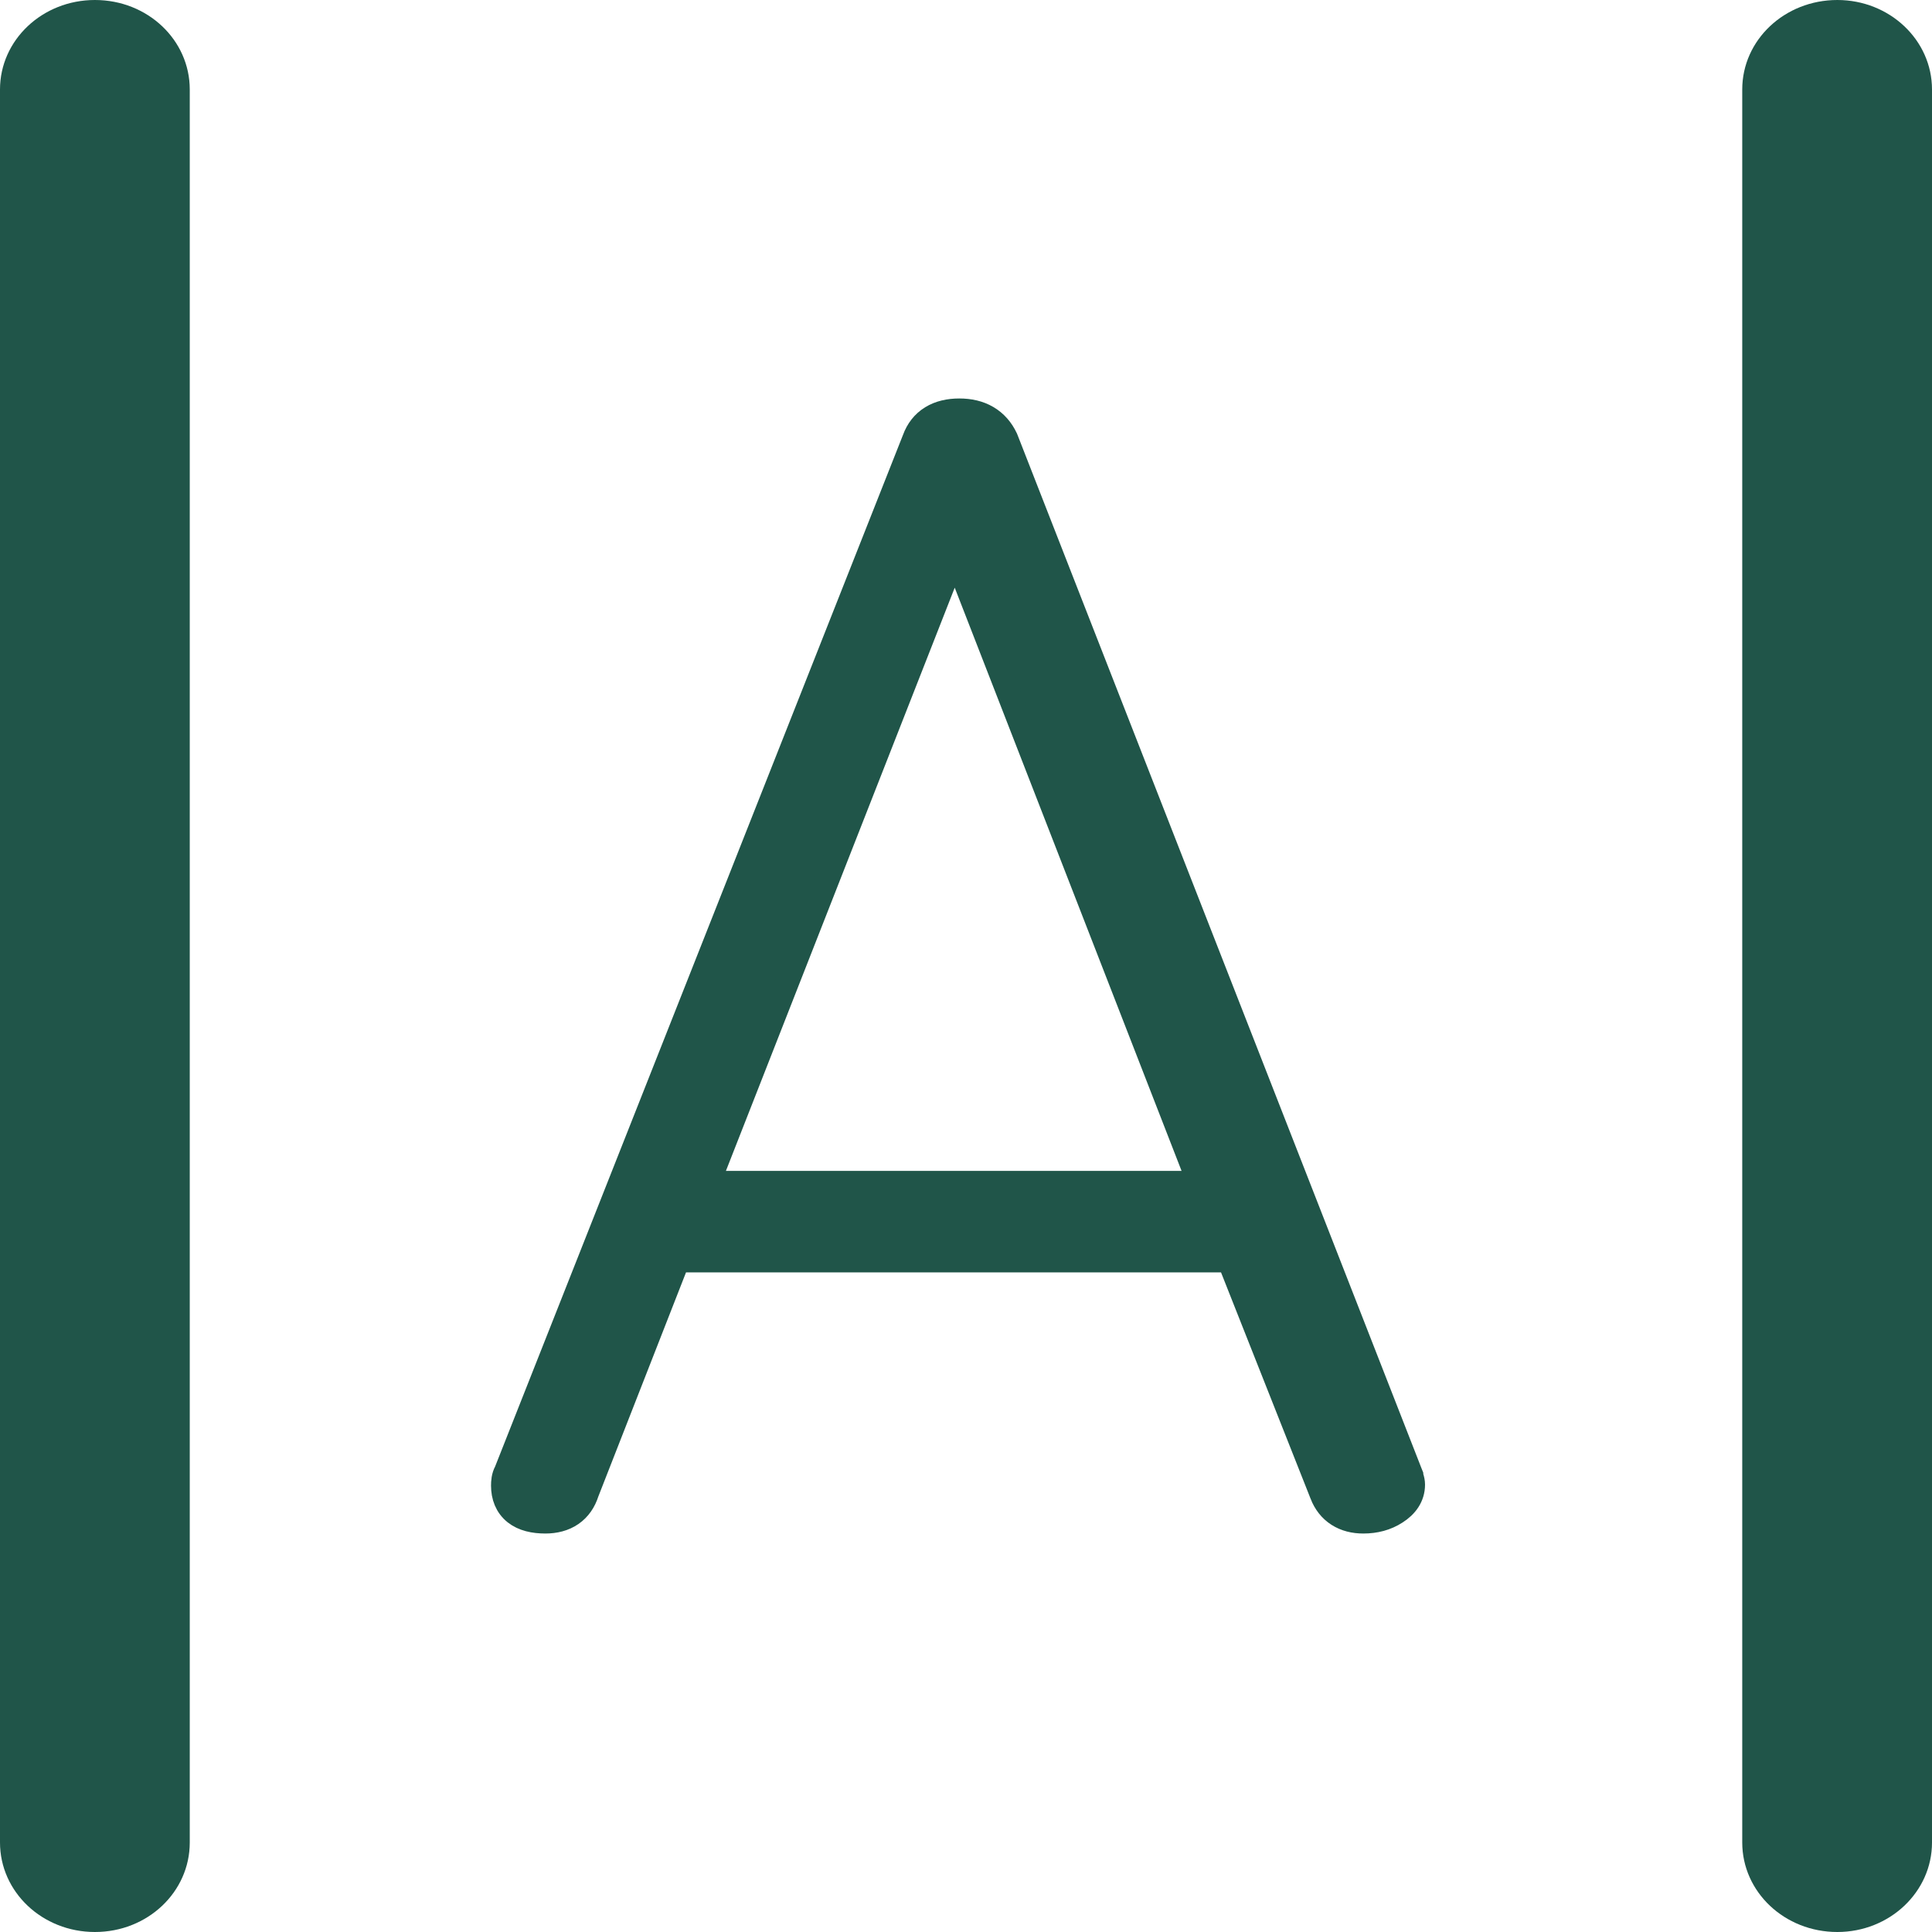 <svg width="32" height="32" viewBox="0 0 32 32" fill="none" xmlns="http://www.w3.org/2000/svg">
<path d="M16.665 7.271L16.665 7.271L16.66 7.259C16.591 7.113 16.489 6.994 16.352 6.914C16.216 6.834 16.059 6.8 15.889 6.8C15.719 6.8 15.561 6.834 15.428 6.916C15.293 6.999 15.199 7.122 15.144 7.273L8.383 24.373C8.338 24.453 8.333 24.545 8.333 24.607C8.333 24.782 8.391 24.945 8.533 25.058C8.666 25.163 8.844 25.2 9.033 25.2H9.033C9.191 25.2 9.342 25.164 9.467 25.078C9.592 24.992 9.675 24.867 9.722 24.719L11.226 20.875H20.36L21.894 24.751C21.894 24.751 21.894 24.751 21.894 24.752C21.949 24.892 22.037 25.008 22.161 25.087C22.284 25.166 22.428 25.2 22.58 25.2C22.78 25.2 22.963 25.153 23.123 25.049C23.288 24.944 23.403 24.792 23.403 24.589C23.403 24.547 23.393 24.503 23.381 24.466L23.381 24.466L23.378 24.457L23.374 24.448V24.432L23.36 24.397L16.665 7.271ZM23.374 24.47V24.468C23.374 24.468 23.374 24.469 23.374 24.47ZM11.73 19.594L15.814 9.184L19.863 19.594H11.73Z" fill="#205549" stroke="#205549" stroke-width="0.4"/>
<path d="M1.572 32C0.701 32 0 31.337 0 30.517V1.482C0 0.663 0.701 0 1.572 0C2.446 0 3.143 0.663 3.143 1.482V30.518C3.143 31.337 2.446 32 1.572 32Z" fill="#205549"/>
<path d="M30.432 32C29.558 32 28.857 31.337 28.857 30.517V1.482C28.857 0.663 29.558 0 30.432 0C31.298 0 32 0.663 32 1.482V30.518C32 31.337 31.298 32 30.432 32Z" fill="#205549"/>
</svg>
